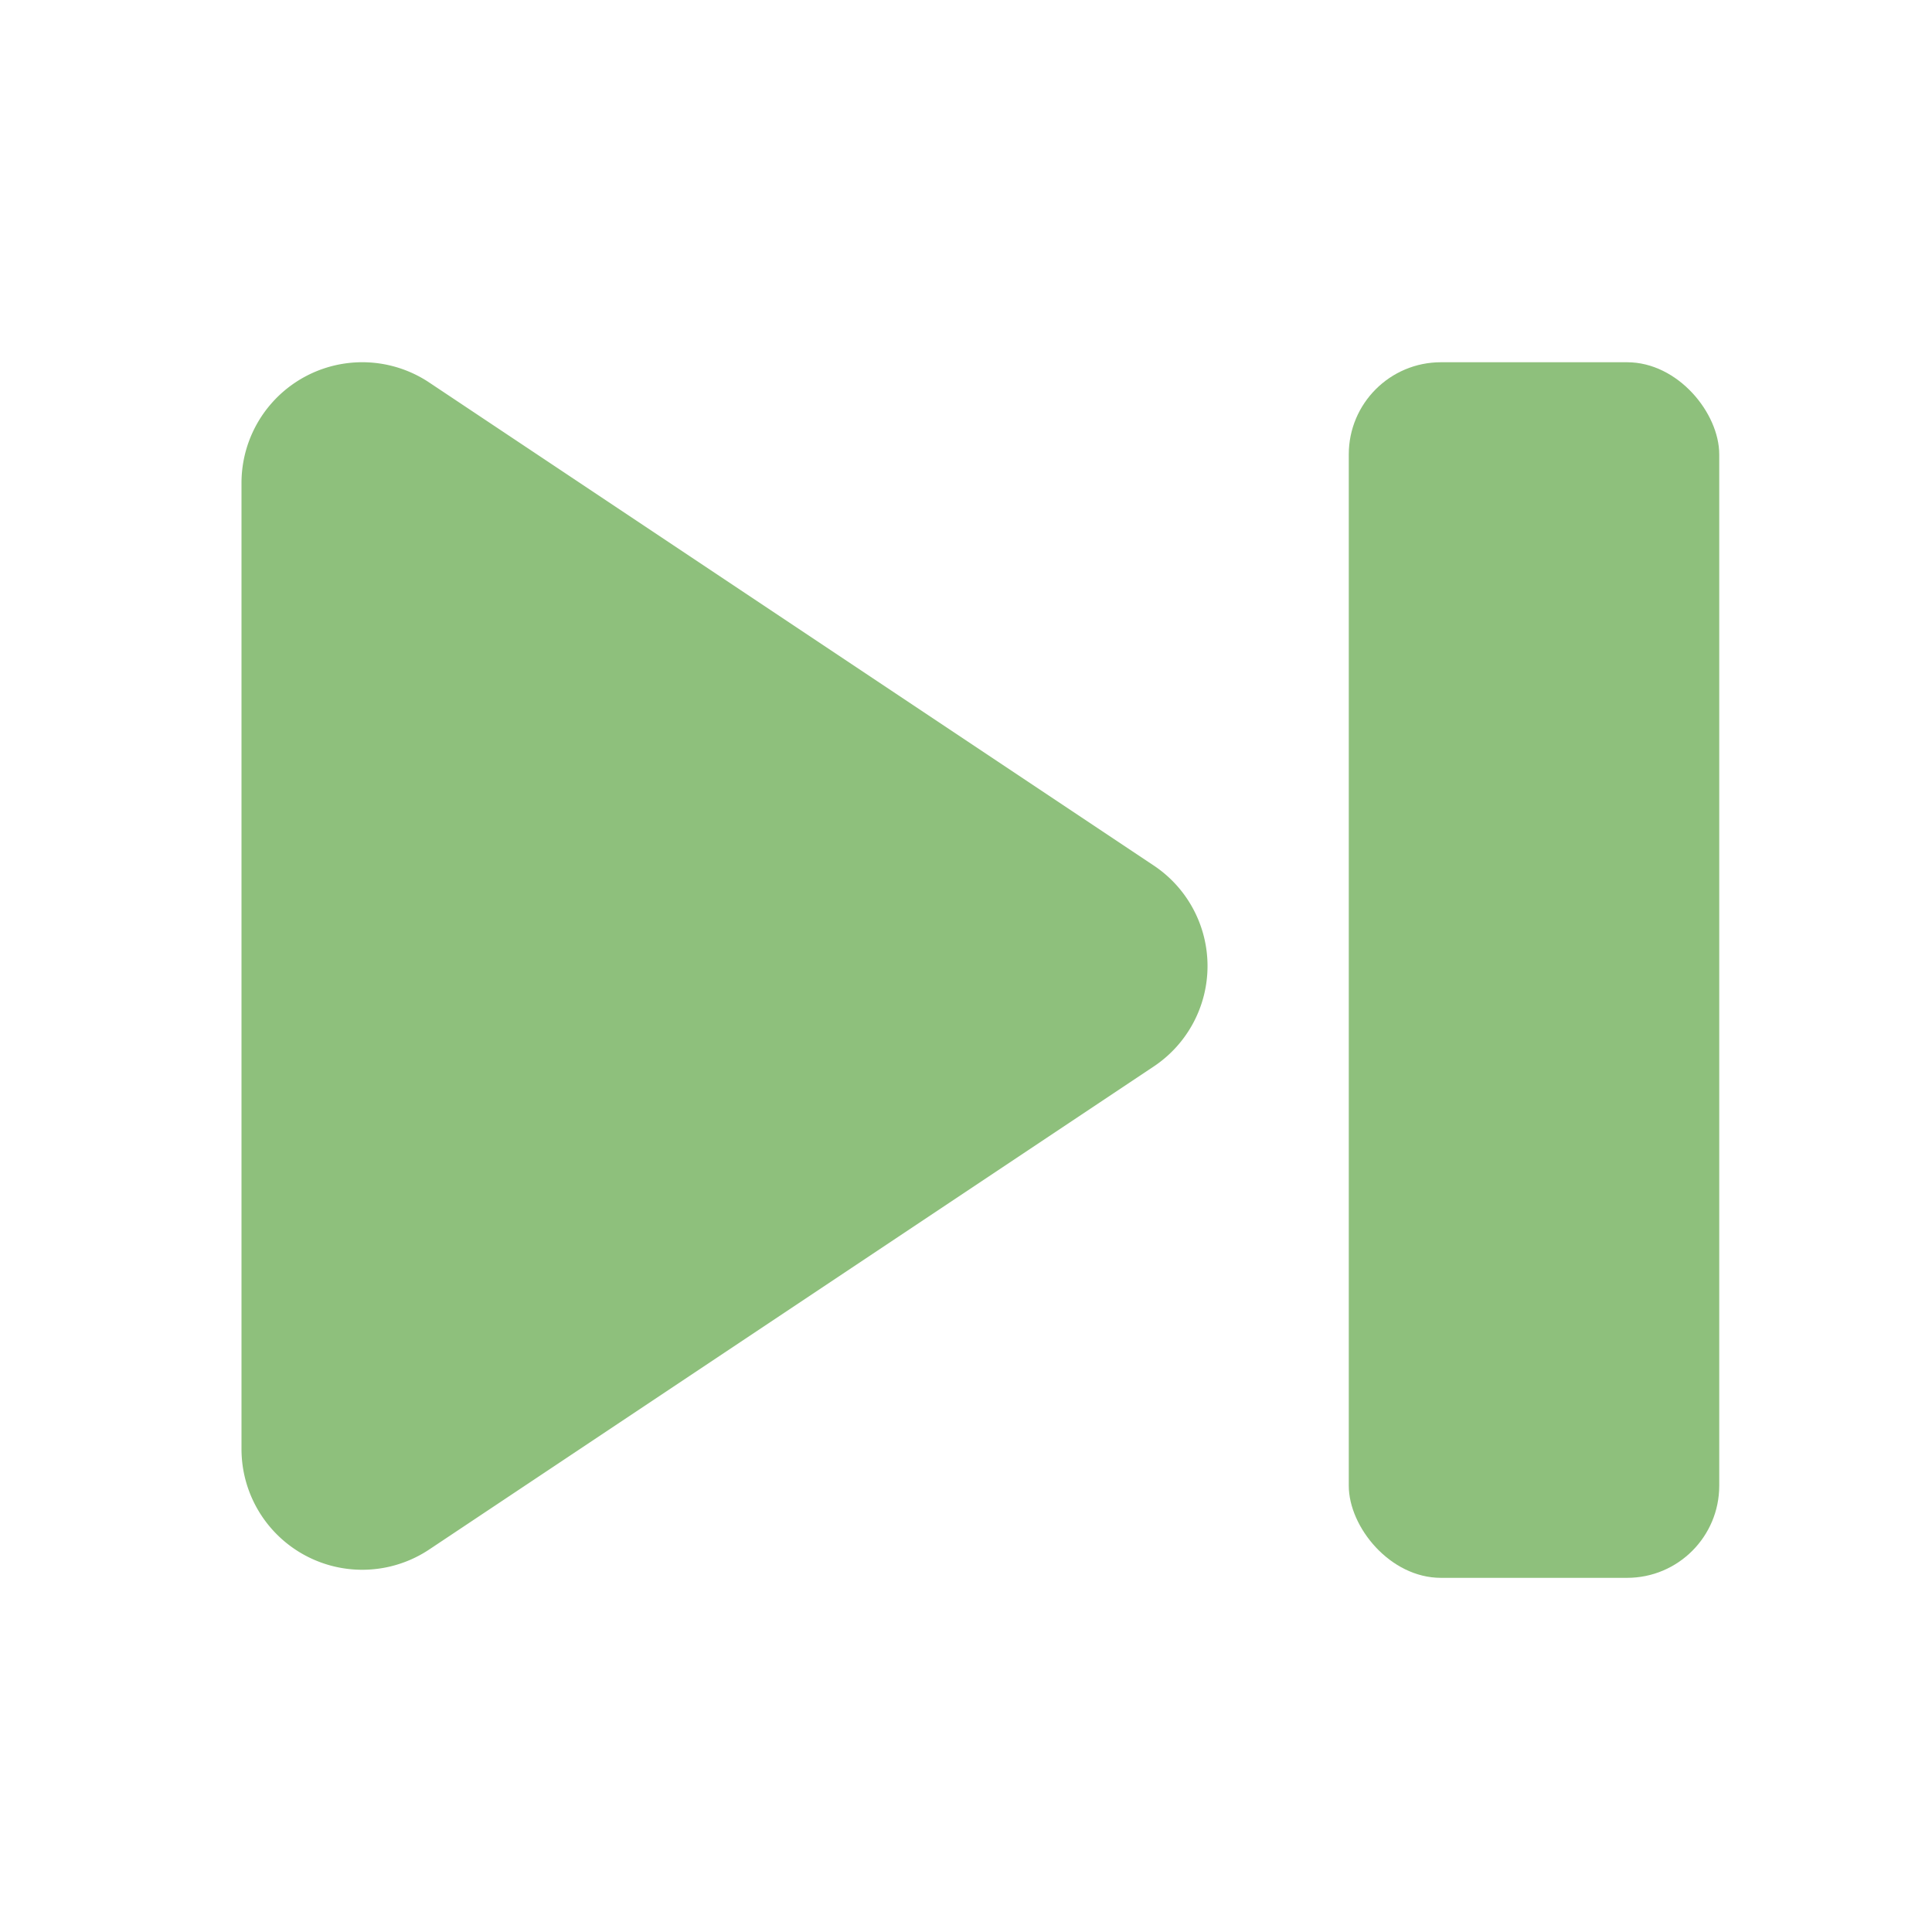 <svg height="16" viewBox="0 0 16 16" width="16" xmlns="http://www.w3.org/2000/svg"><g fill="#8ec07c"><path d="M3.555 3.168A1 1 0 0 0 2 4v8a1 1 0 0 0 1.555.832l6-4a1 1 0 0 0 0-1.664z"/><rect height="10.067" ry=".763" width="3.068" x="11.17" y="3"/></g></svg>
